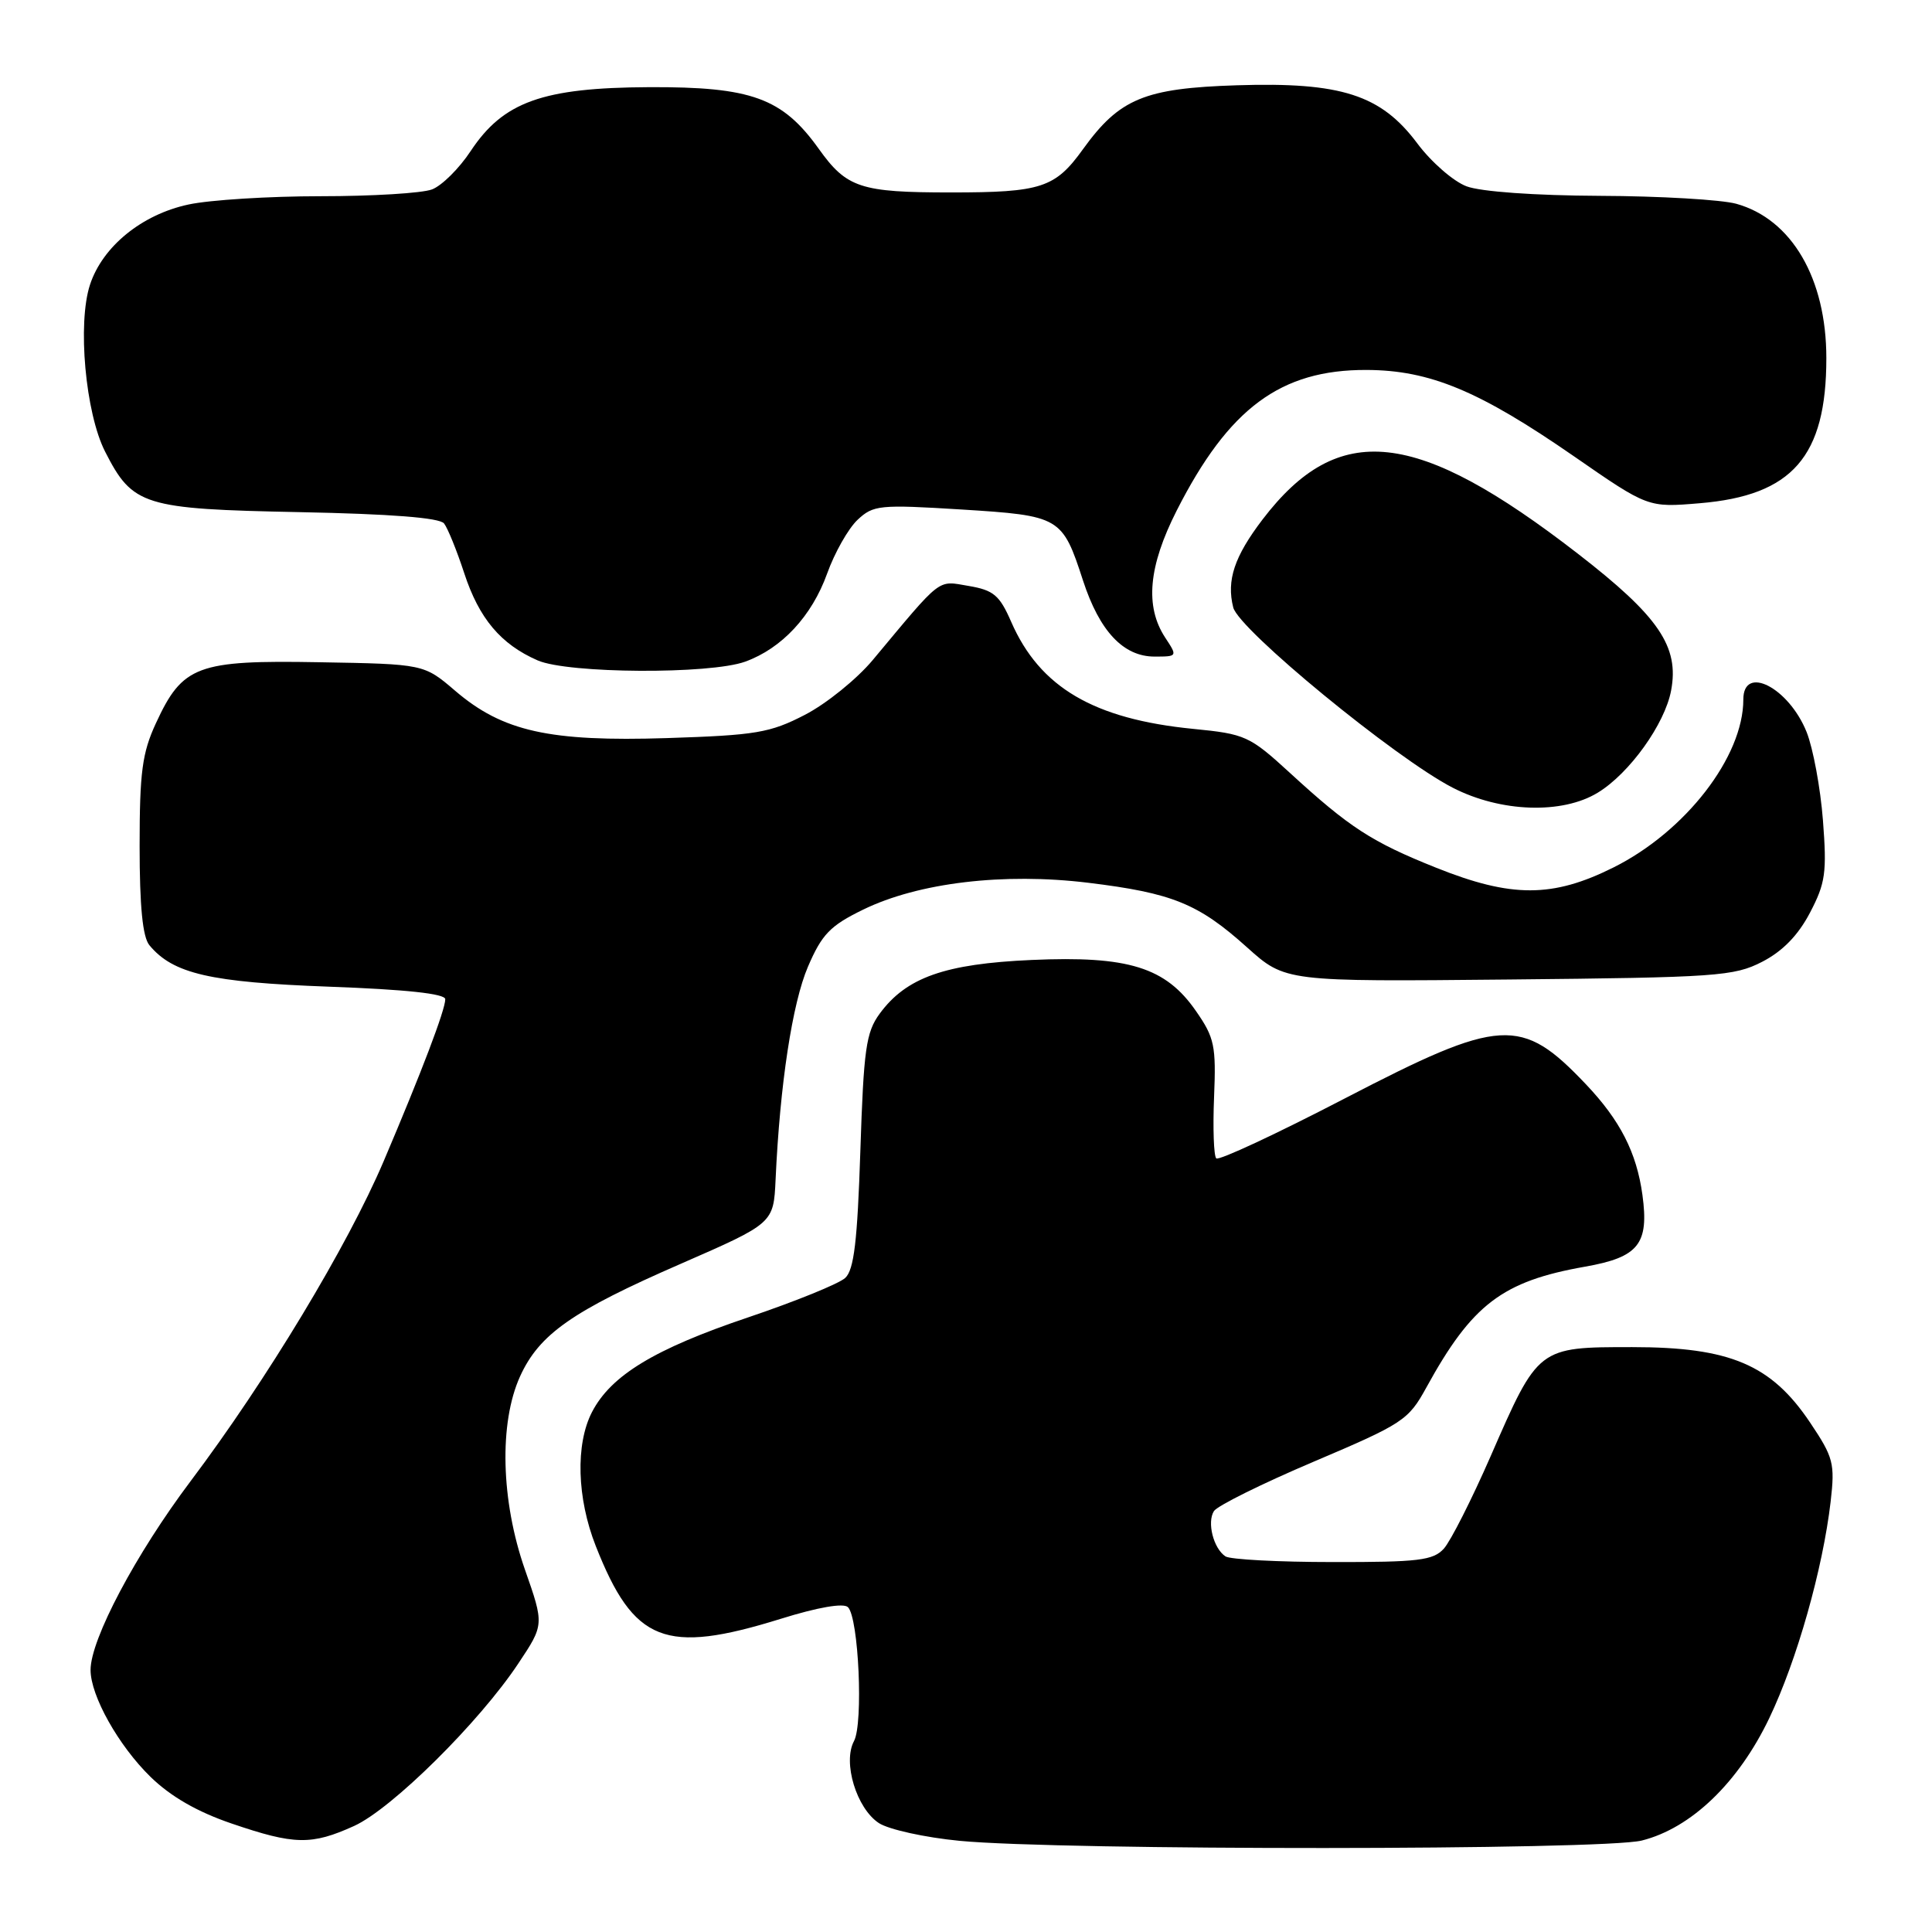 <?xml version="1.0" encoding="UTF-8" standalone="no"?>
<!DOCTYPE svg PUBLIC "-//W3C//DTD SVG 1.1//EN" "http://www.w3.org/Graphics/SVG/1.1/DTD/svg11.dtd" >
<svg xmlns="http://www.w3.org/2000/svg" xmlns:xlink="http://www.w3.org/1999/xlink" version="1.1" viewBox="0 0 256 256">
 <g >
 <path fill="currentColor"
d=" M 217.55 243.88 C 224.08 242.24 230.34 236.23 234.44 227.66 C 238.10 220.01 241.53 207.89 242.57 198.97 C 243.15 193.91 242.95 193.12 239.85 188.50 C 234.70 180.82 229.24 178.50 216.28 178.50 C 203.79 178.50 203.84 178.46 197.52 192.95 C 195.01 198.69 192.22 204.20 191.32 205.20 C 189.91 206.76 187.96 207.00 176.60 206.98 C 169.39 206.98 163.00 206.64 162.38 206.23 C 160.79 205.18 159.91 201.72 160.85 200.23 C 161.29 199.53 167.24 196.58 174.07 193.68 C 185.91 188.65 186.62 188.19 189.00 183.85 C 195.05 172.83 199.07 169.77 210.03 167.84 C 217.13 166.59 218.52 164.84 217.63 158.33 C 216.86 152.72 214.68 148.45 210.14 143.67 C 201.57 134.64 198.91 134.80 178.21 145.54 C 169.16 150.24 161.49 153.82 161.16 153.49 C 160.83 153.16 160.70 149.51 160.87 145.38 C 161.15 138.58 160.93 137.50 158.48 133.98 C 154.46 128.16 149.51 126.63 136.70 127.20 C 125.19 127.71 120.08 129.52 116.56 134.32 C 114.75 136.79 114.44 139.03 114.00 152.54 C 113.61 164.46 113.16 168.25 112.00 169.33 C 111.17 170.10 105.38 172.45 99.13 174.56 C 86.73 178.74 80.96 182.24 78.44 187.11 C 76.24 191.37 76.44 198.51 78.94 204.85 C 83.98 217.64 88.11 219.27 103.46 214.50 C 108.40 212.96 111.78 212.38 112.36 212.96 C 113.78 214.38 114.41 228.36 113.16 230.70 C 111.64 233.53 113.49 239.62 116.46 241.57 C 117.77 242.42 122.58 243.48 127.16 243.92 C 140.51 245.21 212.40 245.18 217.55 243.88 Z  M 46.92 241.95 C 51.92 239.68 63.50 228.22 68.68 220.42 C 72.11 215.27 72.11 215.27 69.55 207.96 C 66.37 198.85 66.11 188.55 68.91 182.38 C 71.46 176.78 75.81 173.73 90.23 167.45 C 102.50 162.09 102.50 162.09 102.77 156.30 C 103.34 143.71 104.99 132.91 107.06 128.09 C 108.91 123.79 110.00 122.66 114.37 120.53 C 121.71 116.95 132.99 115.61 144.19 116.97 C 155.34 118.33 158.79 119.73 165.24 125.53 C 170.31 130.08 170.31 130.08 199.90 129.79 C 227.49 129.52 229.77 129.36 233.50 127.44 C 236.20 126.05 238.26 123.94 239.83 120.94 C 241.89 117.01 242.08 115.61 241.55 108.70 C 241.22 104.41 240.24 99.15 239.39 97.01 C 237.03 91.12 231.00 88.01 231.00 92.69 C 231.00 100.27 223.35 110.17 213.80 114.94 C 205.73 118.97 200.29 118.98 190.30 114.98 C 181.75 111.56 178.82 109.66 170.92 102.41 C 165.57 97.51 165.02 97.26 158.10 96.58 C 144.92 95.28 137.78 91.08 133.99 82.40 C 132.45 78.87 131.66 78.20 128.35 77.64 C 124.15 76.93 124.93 76.33 115.65 87.45 C 113.53 89.99 109.48 93.26 106.65 94.72 C 102.03 97.11 100.16 97.42 88.39 97.80 C 72.80 98.30 66.60 96.92 60.31 91.53 C 56.17 87.99 56.17 87.99 42.31 87.75 C 26.13 87.46 24.19 88.18 20.66 95.83 C 18.84 99.76 18.50 102.33 18.50 112.10 C 18.50 120.12 18.90 124.17 19.80 125.25 C 22.93 129.03 27.86 130.16 43.59 130.74 C 53.78 131.11 59.00 131.67 59.00 132.40 C 59.00 133.81 55.88 142.01 50.84 153.86 C 46.07 165.07 35.33 182.88 25.25 196.27 C 17.99 205.92 12.00 217.22 12.00 221.28 C 12.00 224.70 15.70 231.30 19.94 235.44 C 22.62 238.05 26.12 240.07 30.70 241.63 C 39.02 244.47 41.27 244.51 46.92 241.95 Z  M 211.72 105.03 C 215.91 102.48 220.60 95.94 221.43 91.50 C 222.53 85.68 219.80 81.67 209.09 73.38 C 187.65 56.78 177.35 55.66 167.29 68.84 C 163.56 73.74 162.50 76.89 163.41 80.49 C 164.15 83.43 184.91 100.48 192.50 104.38 C 198.85 107.64 206.99 107.92 211.72 105.03 Z  M 98.75 87.67 C 103.60 85.91 107.57 81.64 109.60 76.00 C 110.59 73.23 112.41 70.03 113.63 68.88 C 115.72 66.92 116.53 66.84 127.38 67.51 C 140.50 68.33 140.76 68.49 143.51 76.94 C 145.70 83.64 148.85 87.00 152.98 87.00 C 156.03 87.00 156.04 86.98 154.39 84.48 C 151.69 80.35 152.17 75.05 155.91 67.67 C 162.81 54.08 169.69 48.98 181.07 49.02 C 189.47 49.05 196.01 51.78 208.57 60.47 C 218.37 67.26 218.37 67.26 225.23 66.68 C 237.50 65.66 242.00 60.50 242.00 47.45 C 242.00 36.90 237.41 29.04 230.06 27.00 C 228.10 26.46 219.97 25.98 212.00 25.95 C 203.36 25.91 196.22 25.40 194.33 24.69 C 192.59 24.04 189.65 21.48 187.80 19.00 C 182.99 12.56 177.71 10.86 163.90 11.30 C 151.65 11.69 148.34 13.06 143.50 19.77 C 139.81 24.90 137.97 25.50 126.00 25.50 C 114.01 25.50 112.19 24.90 108.49 19.72 C 103.67 12.98 99.58 11.49 86.00 11.55 C 71.90 11.62 66.70 13.48 62.37 20.01 C 60.85 22.32 58.54 24.61 57.24 25.10 C 55.93 25.60 49.30 26.00 42.48 26.00 C 35.67 26.00 27.79 26.49 24.97 27.10 C 18.80 28.42 13.60 32.65 11.93 37.71 C 10.24 42.83 11.32 54.74 13.93 59.85 C 17.58 67.01 18.98 67.45 39.67 67.86 C 51.76 68.10 58.24 68.60 58.84 69.36 C 59.33 69.99 60.53 72.95 61.51 75.94 C 63.48 81.96 66.36 85.38 71.25 87.51 C 75.28 89.26 94.07 89.37 98.75 87.67 Z "/>
</g>
</svg>